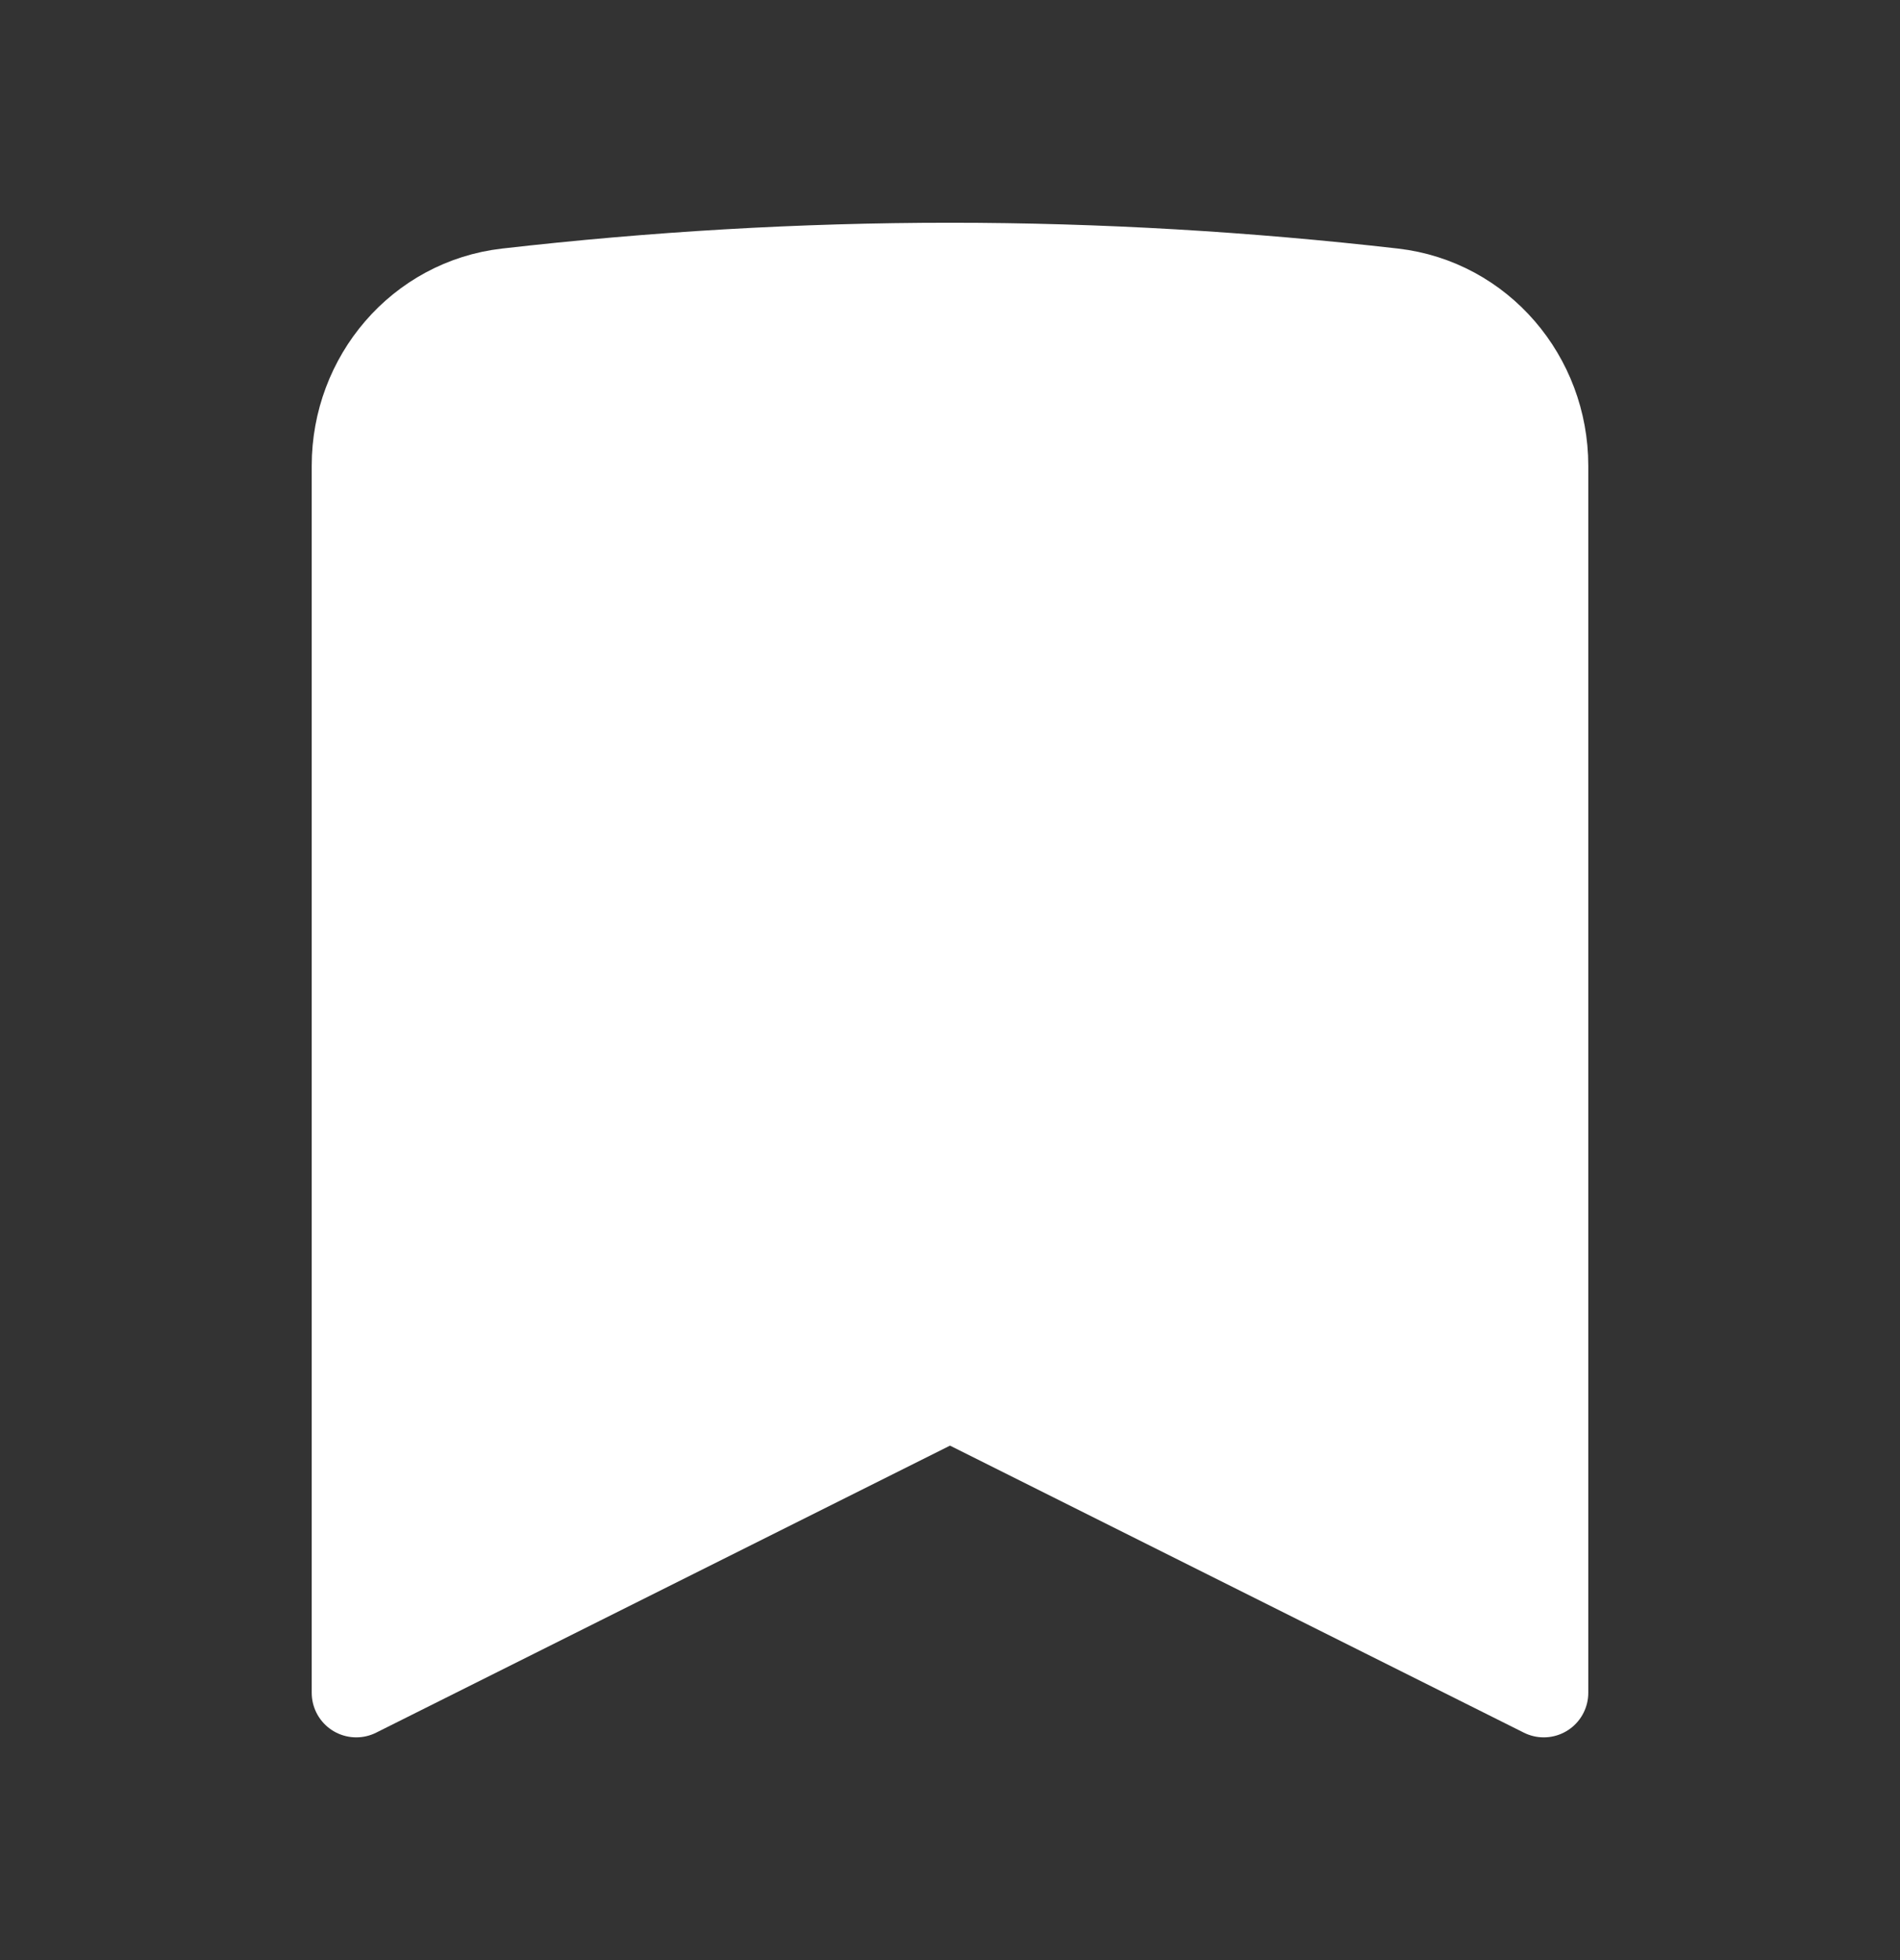 <?xml version="1.0"?>
<svg width="32" height="33" xmlns="http://www.w3.org/2000/svg" xmlns:svg="http://www.w3.org/2000/svg">
 <rect width="100%" height="100%" fill="#333333" stroke="none"/>
 <g class="layer">
  <title>Layer 1</title>
  <g id="heroicons-outline/bookmark">
   <path d="m23.46,4.93c1.47,0.17 2.54,1.44 2.54,2.91l0,20.66l-10,-5l-10,5l0,-20.66c0,-1.47 1.07,-2.74 2.54,-2.91c2.45,-0.28 4.94,-0.43 7.46,-0.43c2.52,0 5.01,0.15 7.46,0.43z" fill="#ffffff" id="Intersect" stroke="white" stroke-linecap="round" stroke-linejoin="round" stroke-width="1.5"/>
  </g>
 </g>
</svg>